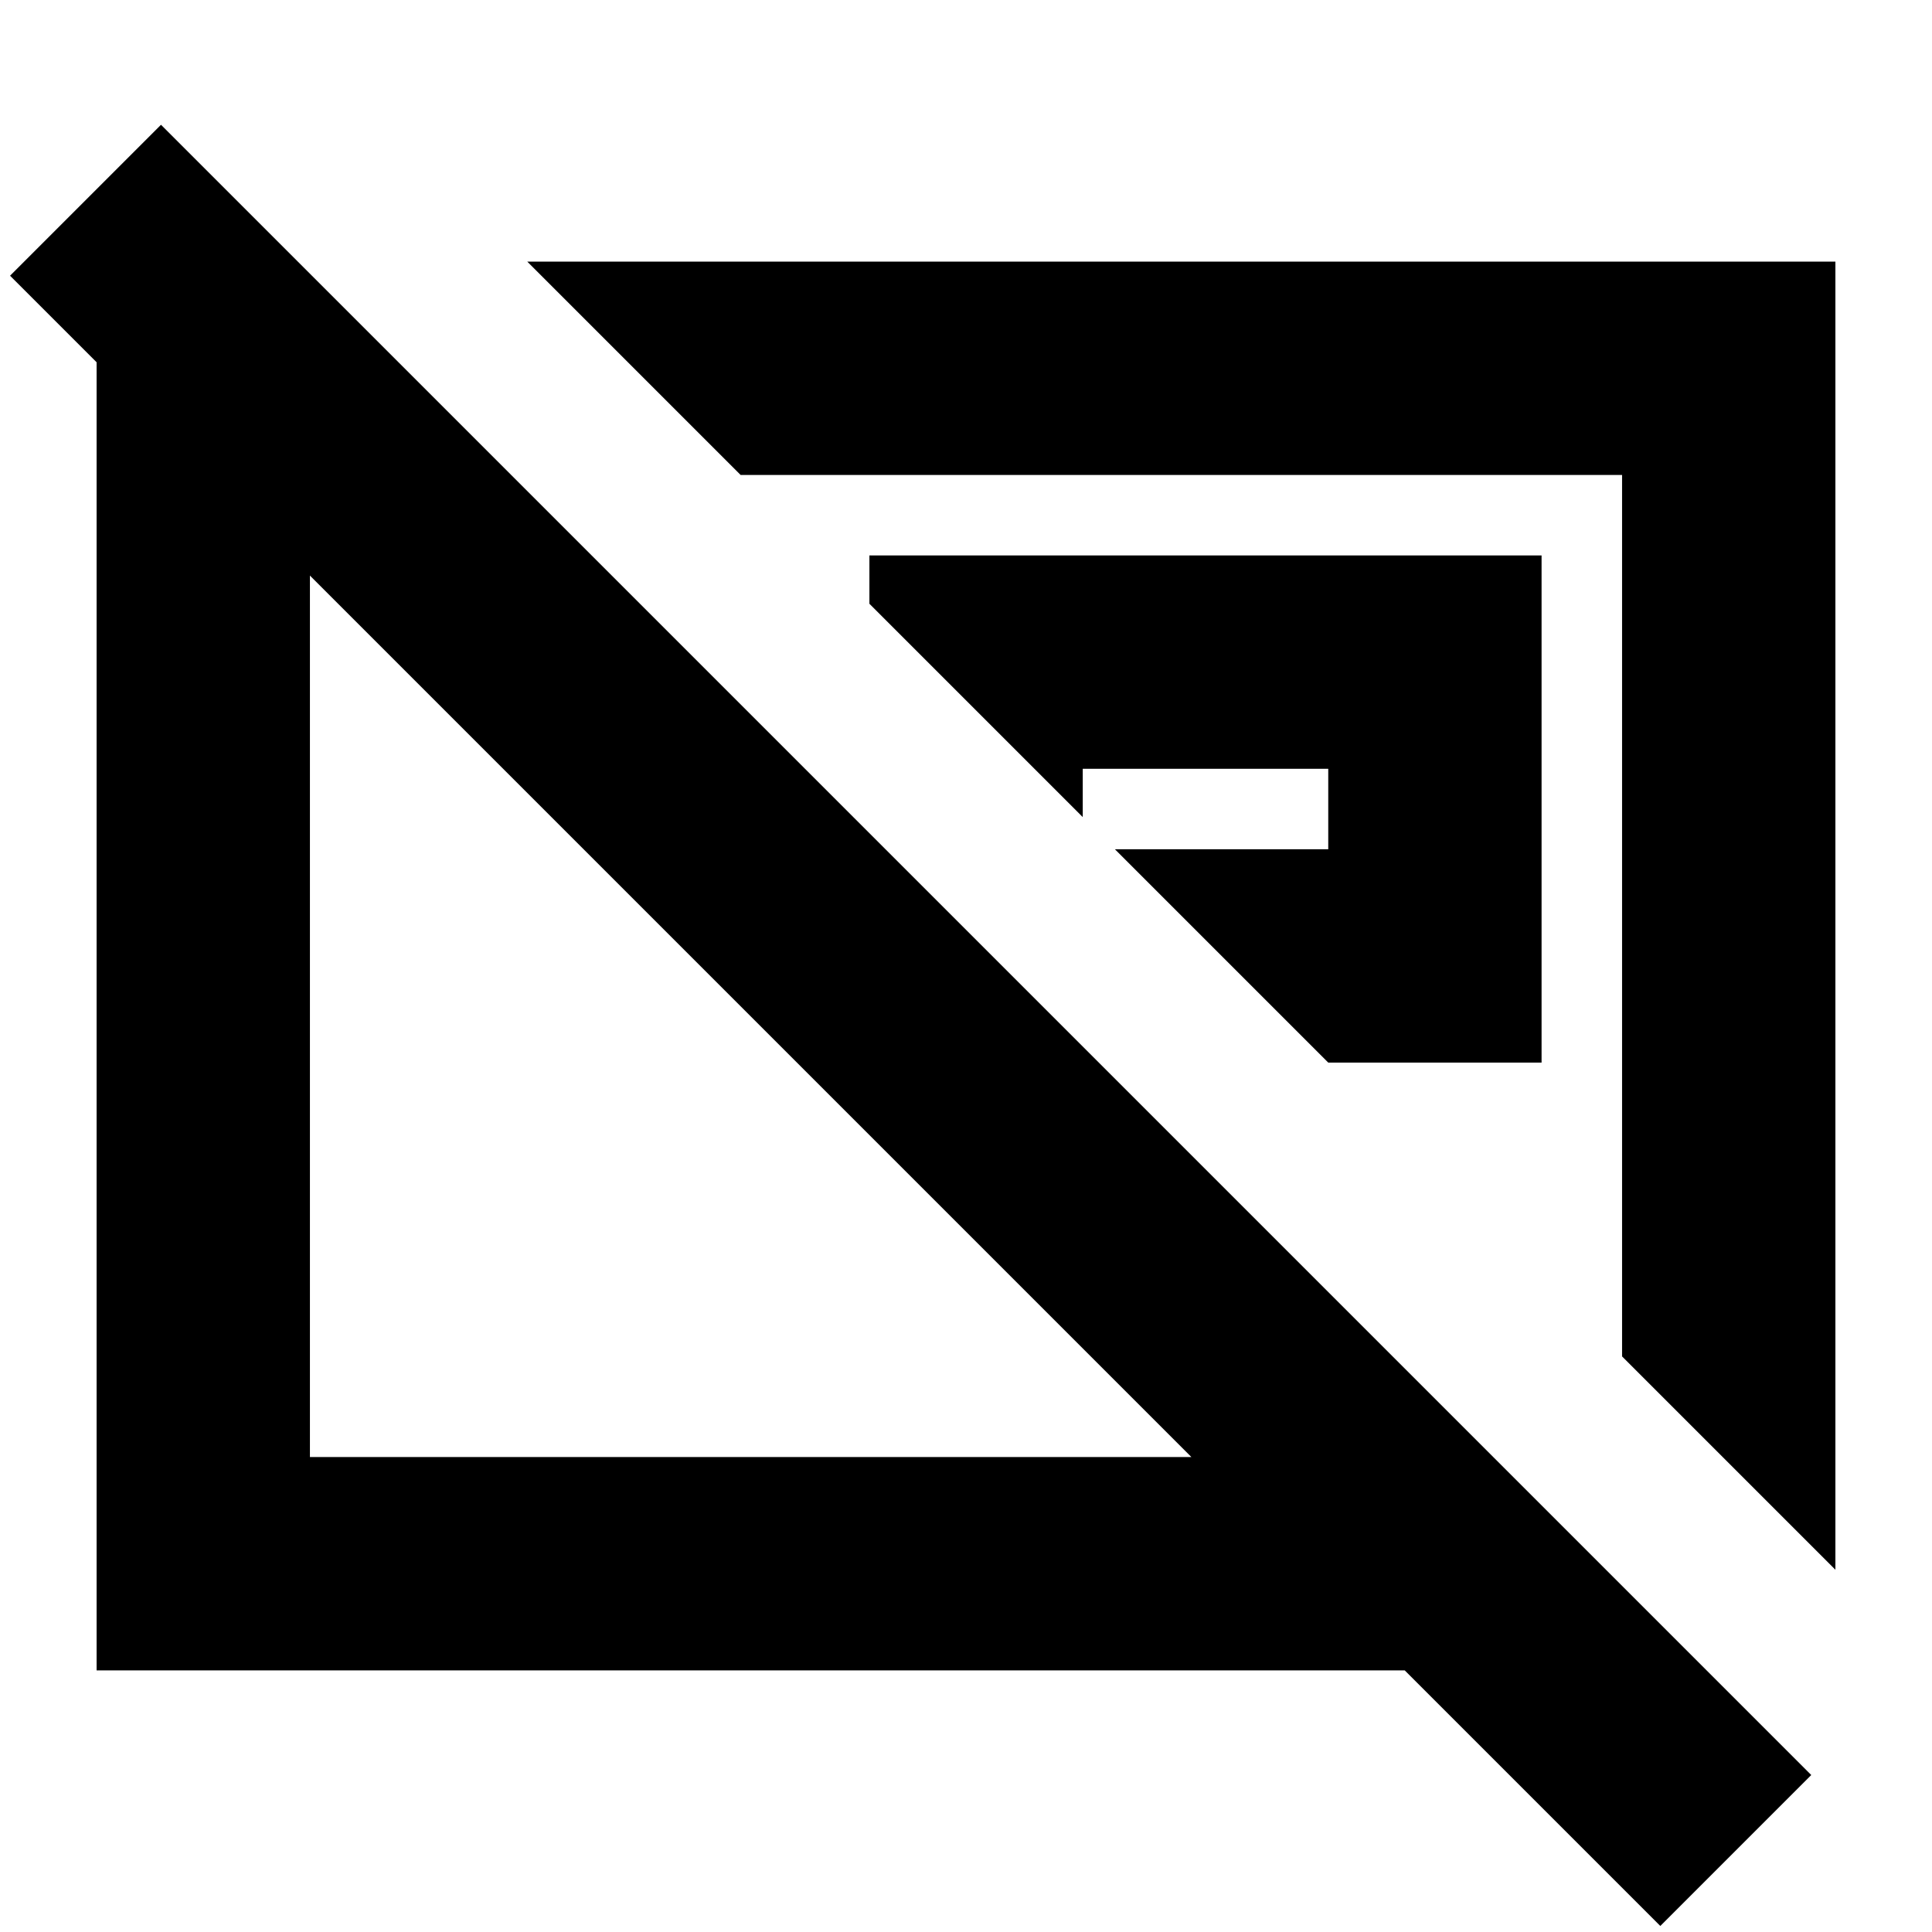 <svg xmlns="http://www.w3.org/2000/svg" height="24" viewBox="0 -960 960 960" width="24"><path d="M660-432h106v-252H432v24l106 106v-24h122v40H554l106 106Zm146 146v-438H368L262-830h650v650L806-286ZM373-455Zm214-50ZM825-3 698-130H48v-700h100l106 106H154v488h438L5-823l75-75L900-78 825-3Z"/></svg>